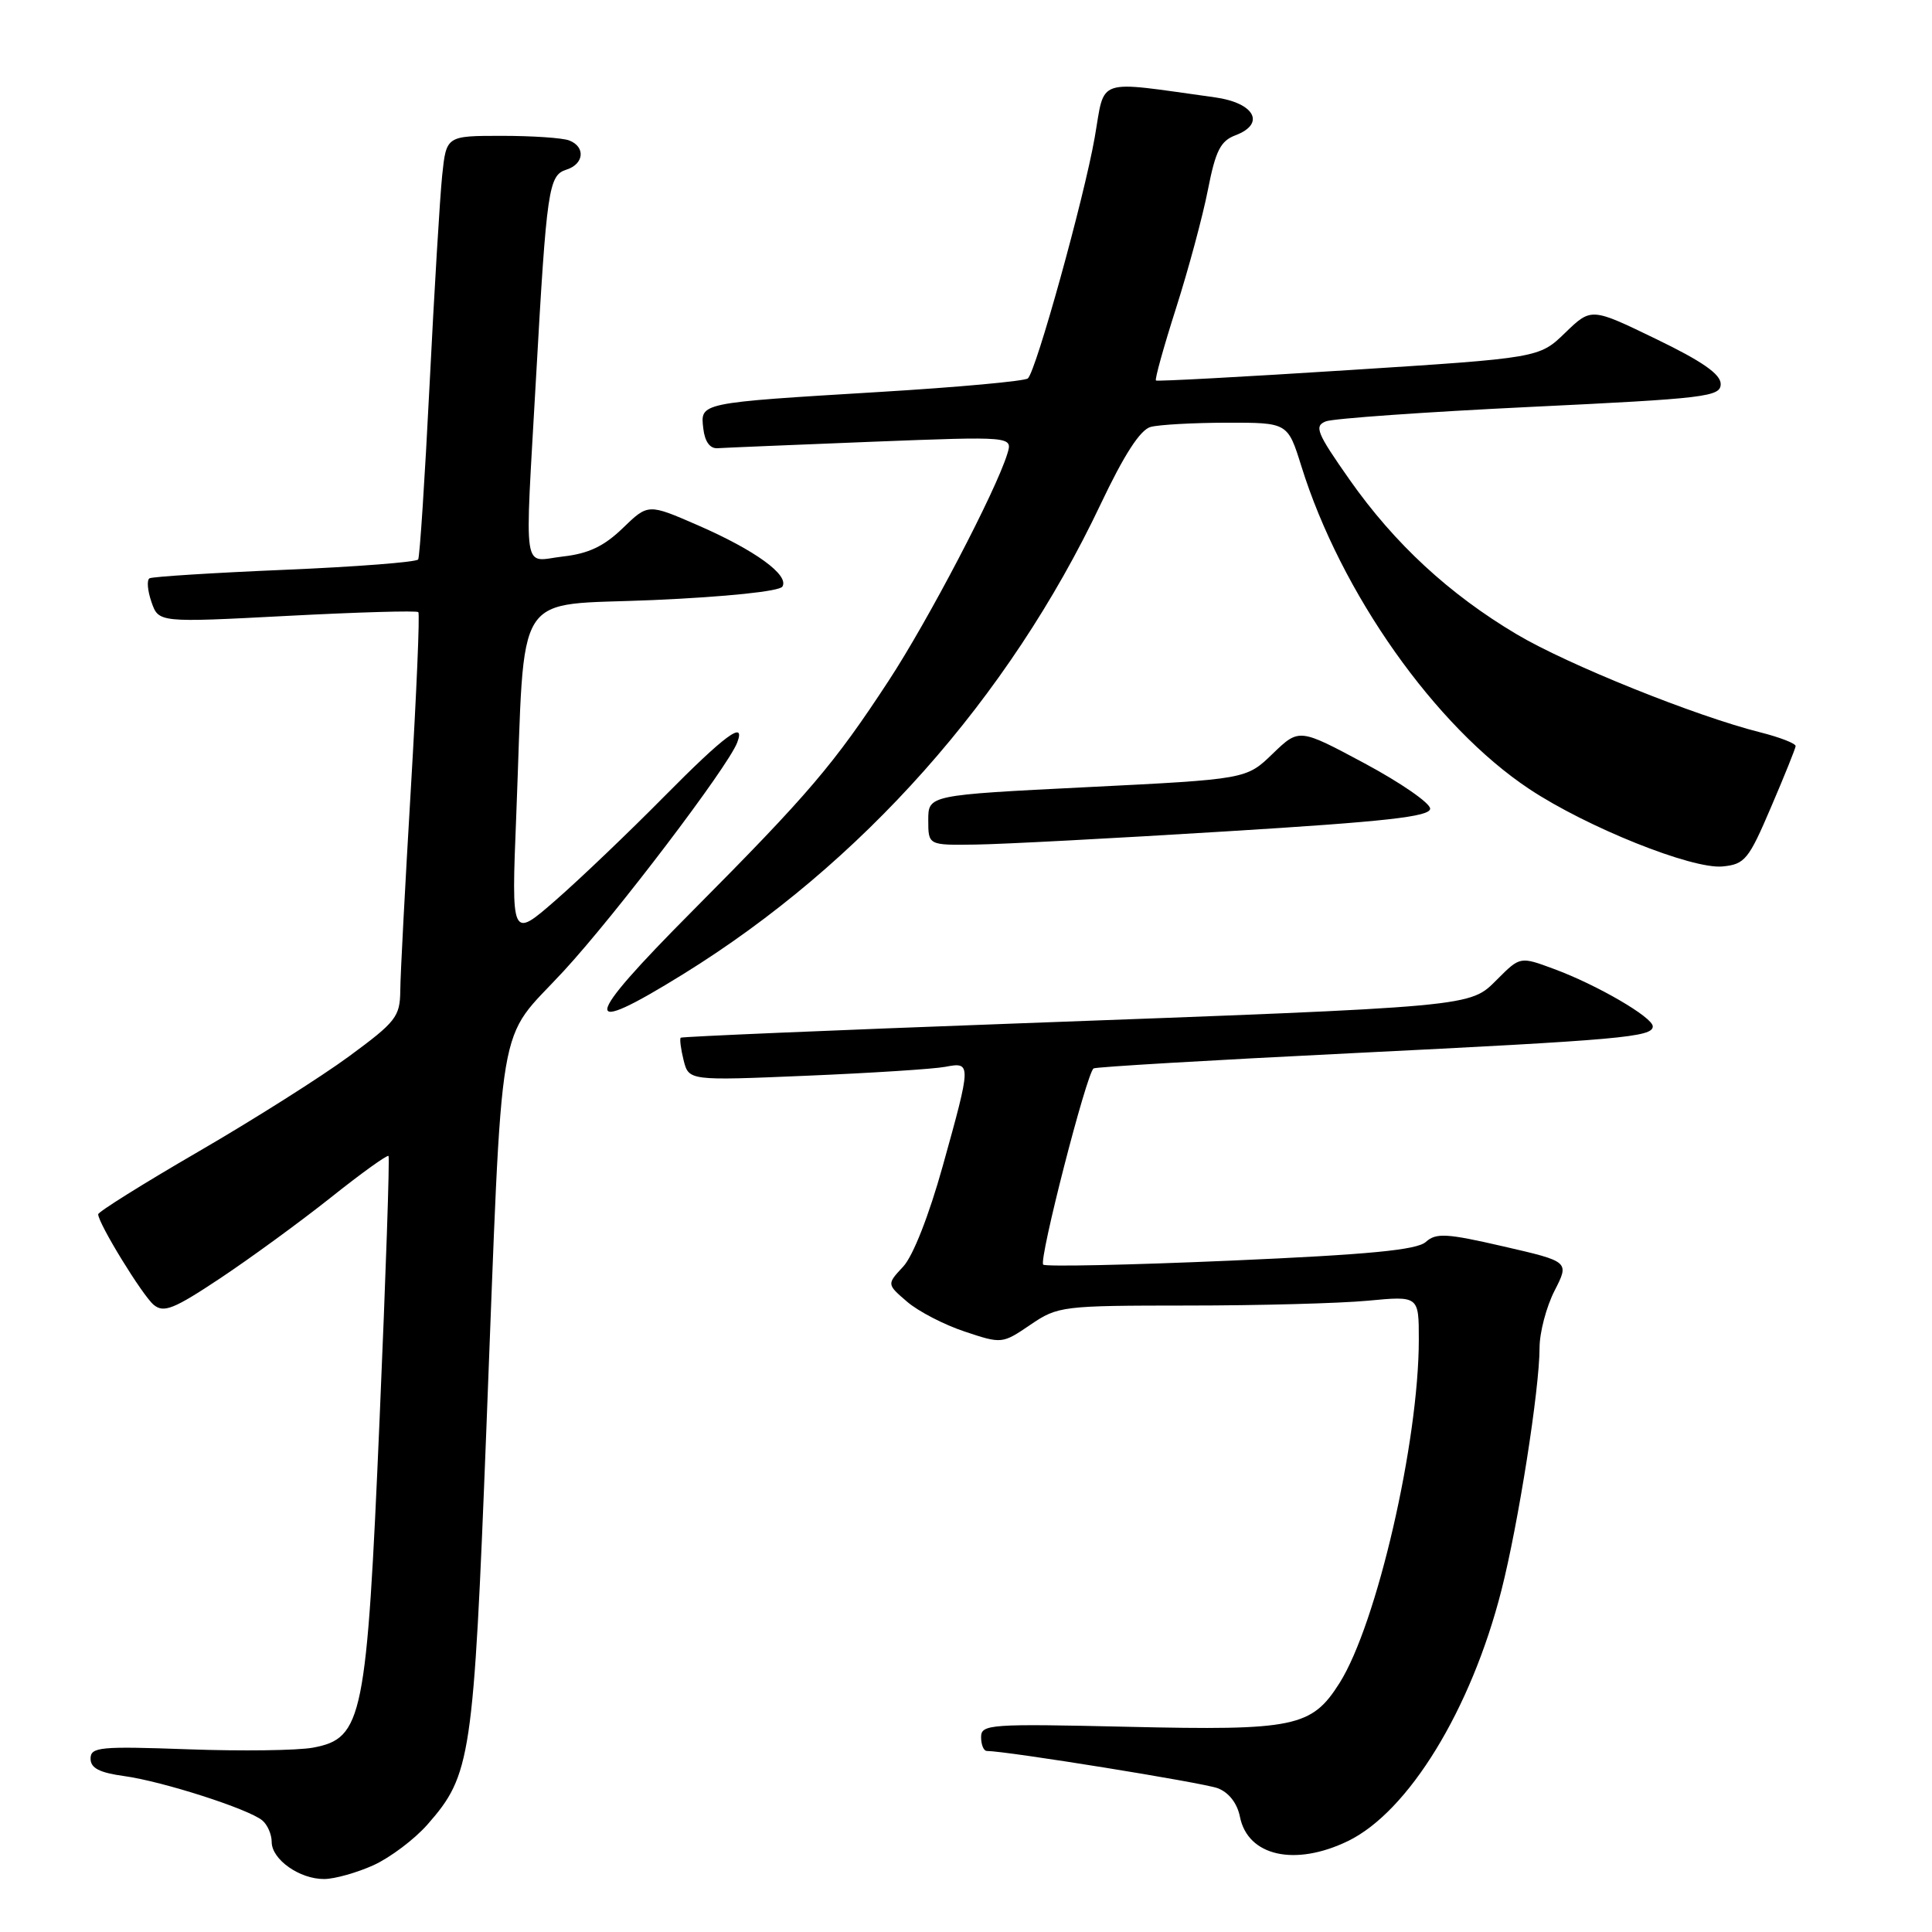 <?xml version="1.0" encoding="UTF-8" standalone="no"?>
<!DOCTYPE svg PUBLIC "-//W3C//DTD SVG 1.1//EN" "http://www.w3.org/Graphics/SVG/1.1/DTD/svg11.dtd" >
<svg xmlns="http://www.w3.org/2000/svg" xmlns:xlink="http://www.w3.org/1999/xlink" version="1.1" viewBox="0 0 256 256">
 <g >
 <path fill="currentColor"
d=" M 49.51 247.14 C 51.71 246.13 54.92 243.72 56.64 241.76 C 62.41 235.19 62.74 233.00 64.44 189.50 C 66.67 132.63 65.69 138.44 74.70 128.66 C 81.64 121.13 96.43 101.65 97.68 98.40 C 98.85 95.33 96.07 97.39 87.98 105.57 C 83.32 110.29 76.86 116.46 73.63 119.28 C 67.75 124.41 67.75 124.41 68.41 107.96 C 69.62 77.36 67.71 80.34 86.59 79.51 C 96.28 79.08 103.28 78.35 103.67 77.73 C 104.61 76.21 100.07 72.91 92.47 69.60 C 85.88 66.73 85.88 66.73 82.52 69.98 C 80.04 72.38 77.98 73.36 74.59 73.74 C 69.14 74.36 69.52 76.89 71.03 50.00 C 72.44 24.98 72.69 23.23 75.05 22.48 C 77.40 21.74 77.61 19.45 75.42 18.61 C 74.55 18.27 70.53 18.00 66.49 18.00 C 59.14 18.00 59.14 18.00 58.59 23.25 C 58.29 26.14 57.54 38.62 56.92 51.00 C 56.30 63.38 55.62 73.79 55.41 74.13 C 55.20 74.48 47.26 75.10 37.76 75.50 C 28.27 75.90 20.19 76.41 19.81 76.63 C 19.43 76.86 19.55 78.27 20.07 79.77 C 21.02 82.50 21.02 82.50 38.03 81.61 C 47.39 81.12 55.22 80.89 55.43 81.11 C 55.64 81.32 55.19 91.85 54.44 104.50 C 53.69 117.15 53.05 129.19 53.04 131.26 C 53.00 134.72 52.48 135.39 46.25 139.97 C 42.54 142.70 33.54 148.39 26.25 152.62 C 18.96 156.85 13.00 160.58 13.01 160.90 C 13.03 162.13 18.87 171.65 20.37 172.90 C 21.70 174.00 23.04 173.46 29.16 169.39 C 33.13 166.75 39.71 161.95 43.78 158.72 C 47.84 155.48 51.31 152.99 51.48 153.17 C 51.65 153.35 51.12 169.03 50.30 188.00 C 48.59 227.78 48.07 230.33 41.49 231.57 C 39.46 231.95 32.00 232.05 24.90 231.79 C 13.24 231.37 12.00 231.49 12.00 233.03 C 12.00 234.28 13.17 234.89 16.46 235.34 C 21.55 236.04 32.89 239.68 34.75 241.21 C 35.44 241.78 36.00 243.06 36.00 244.07 C 36.00 246.39 39.71 249.01 42.97 248.98 C 44.36 248.97 47.30 248.14 49.51 247.14 Z  M 178.61 243.95 C 186.63 240.06 194.92 226.53 198.94 210.75 C 201.19 201.94 204.00 184.05 204.00 178.58 C 204.00 176.57 204.89 173.18 205.98 171.04 C 207.96 167.17 207.96 167.17 199.23 165.16 C 191.69 163.42 190.29 163.34 188.93 164.56 C 187.75 165.63 181.41 166.24 163.07 167.04 C 149.70 167.62 138.53 167.86 138.23 167.57 C 137.62 166.96 144.00 142.11 144.91 141.57 C 145.23 141.37 160.57 140.47 179.00 139.56 C 214.82 137.79 219.00 137.42 219.00 136.00 C 219.00 134.80 211.62 130.50 205.93 128.40 C 201.43 126.73 201.43 126.73 198.40 129.76 C 194.69 133.46 195.91 133.35 134.50 135.62 C 110.30 136.51 90.37 137.36 90.20 137.50 C 90.04 137.65 90.21 138.99 90.58 140.48 C 91.27 143.20 91.27 143.20 106.88 142.54 C 115.47 142.18 123.74 141.65 125.25 141.36 C 128.73 140.70 128.72 140.86 124.92 154.50 C 123.09 161.06 120.98 166.44 119.68 167.83 C 117.50 170.17 117.50 170.17 120.19 172.48 C 121.67 173.76 125.11 175.54 127.83 176.44 C 132.74 178.08 132.81 178.07 136.53 175.54 C 140.18 173.06 140.71 173.00 157.39 172.99 C 166.80 172.99 177.54 172.70 181.25 172.35 C 188.00 171.71 188.00 171.71 188.00 177.49 C 188.00 191.06 182.43 215.20 177.49 223.02 C 173.80 228.85 171.56 229.32 149.48 228.81 C 131.15 228.39 130.00 228.47 130.00 230.18 C 130.00 231.18 130.34 232.00 130.75 232.01 C 133.47 232.03 159.44 236.22 161.36 236.95 C 162.83 237.51 163.94 238.94 164.30 240.74 C 165.34 245.95 171.58 247.35 178.61 243.95 Z  M 90.54 129.07 C 114.18 114.43 133.64 92.52 145.83 66.83 C 148.96 60.23 151.09 56.94 152.47 56.57 C 153.59 56.27 158.13 56.02 162.57 56.01 C 170.63 56.00 170.63 56.00 172.43 61.75 C 177.66 78.56 190.17 96.27 202.64 104.55 C 210.28 109.62 224.21 115.20 228.25 114.81 C 231.20 114.52 231.70 113.91 234.65 107.00 C 236.42 102.88 237.89 99.22 237.93 98.87 C 237.97 98.52 235.86 97.70 233.25 97.04 C 224.71 94.90 207.71 88.06 200.96 84.04 C 192.02 78.73 184.78 72.03 178.84 63.58 C 174.46 57.34 174.10 56.45 175.69 55.83 C 176.69 55.45 188.86 54.59 202.75 53.92 C 226.09 52.80 228.00 52.57 228.00 50.88 C 228.00 49.58 225.55 47.87 219.42 44.91 C 210.85 40.76 210.85 40.76 207.40 44.09 C 203.96 47.43 203.96 47.43 178.73 49.04 C 164.85 49.93 153.35 50.55 153.17 50.42 C 152.99 50.29 154.19 45.98 155.83 40.84 C 157.47 35.70 159.37 28.65 160.05 25.17 C 161.07 19.97 161.72 18.67 163.72 17.92 C 167.74 16.39 166.23 13.63 160.99 12.90 C 144.91 10.68 146.47 10.16 145.05 18.24 C 143.63 26.31 137.30 49.13 136.20 50.14 C 135.82 50.50 126.95 51.31 116.50 51.94 C 92.56 53.39 92.79 53.34 93.19 56.78 C 93.39 58.52 94.07 59.46 95.08 59.39 C 95.95 59.33 105.10 58.95 115.43 58.54 C 134.20 57.81 134.20 57.81 133.47 60.15 C 131.97 65.04 122.99 82.21 117.76 90.19 C 110.48 101.31 107.17 105.19 91.71 120.75 C 77.08 135.46 76.78 137.59 90.54 129.07 Z  M 162.50 110.16 C 183.69 108.86 189.50 108.21 189.50 107.15 C 189.50 106.41 185.59 103.71 180.82 101.15 C 172.14 96.50 172.14 96.50 168.64 99.87 C 165.15 103.25 165.15 103.25 144.07 104.30 C 123.00 105.35 123.00 105.35 123.00 108.67 C 123.00 112.00 123.00 112.00 129.25 111.91 C 132.69 111.87 147.65 111.08 162.50 110.16 Z "/>
</g>
</svg>
